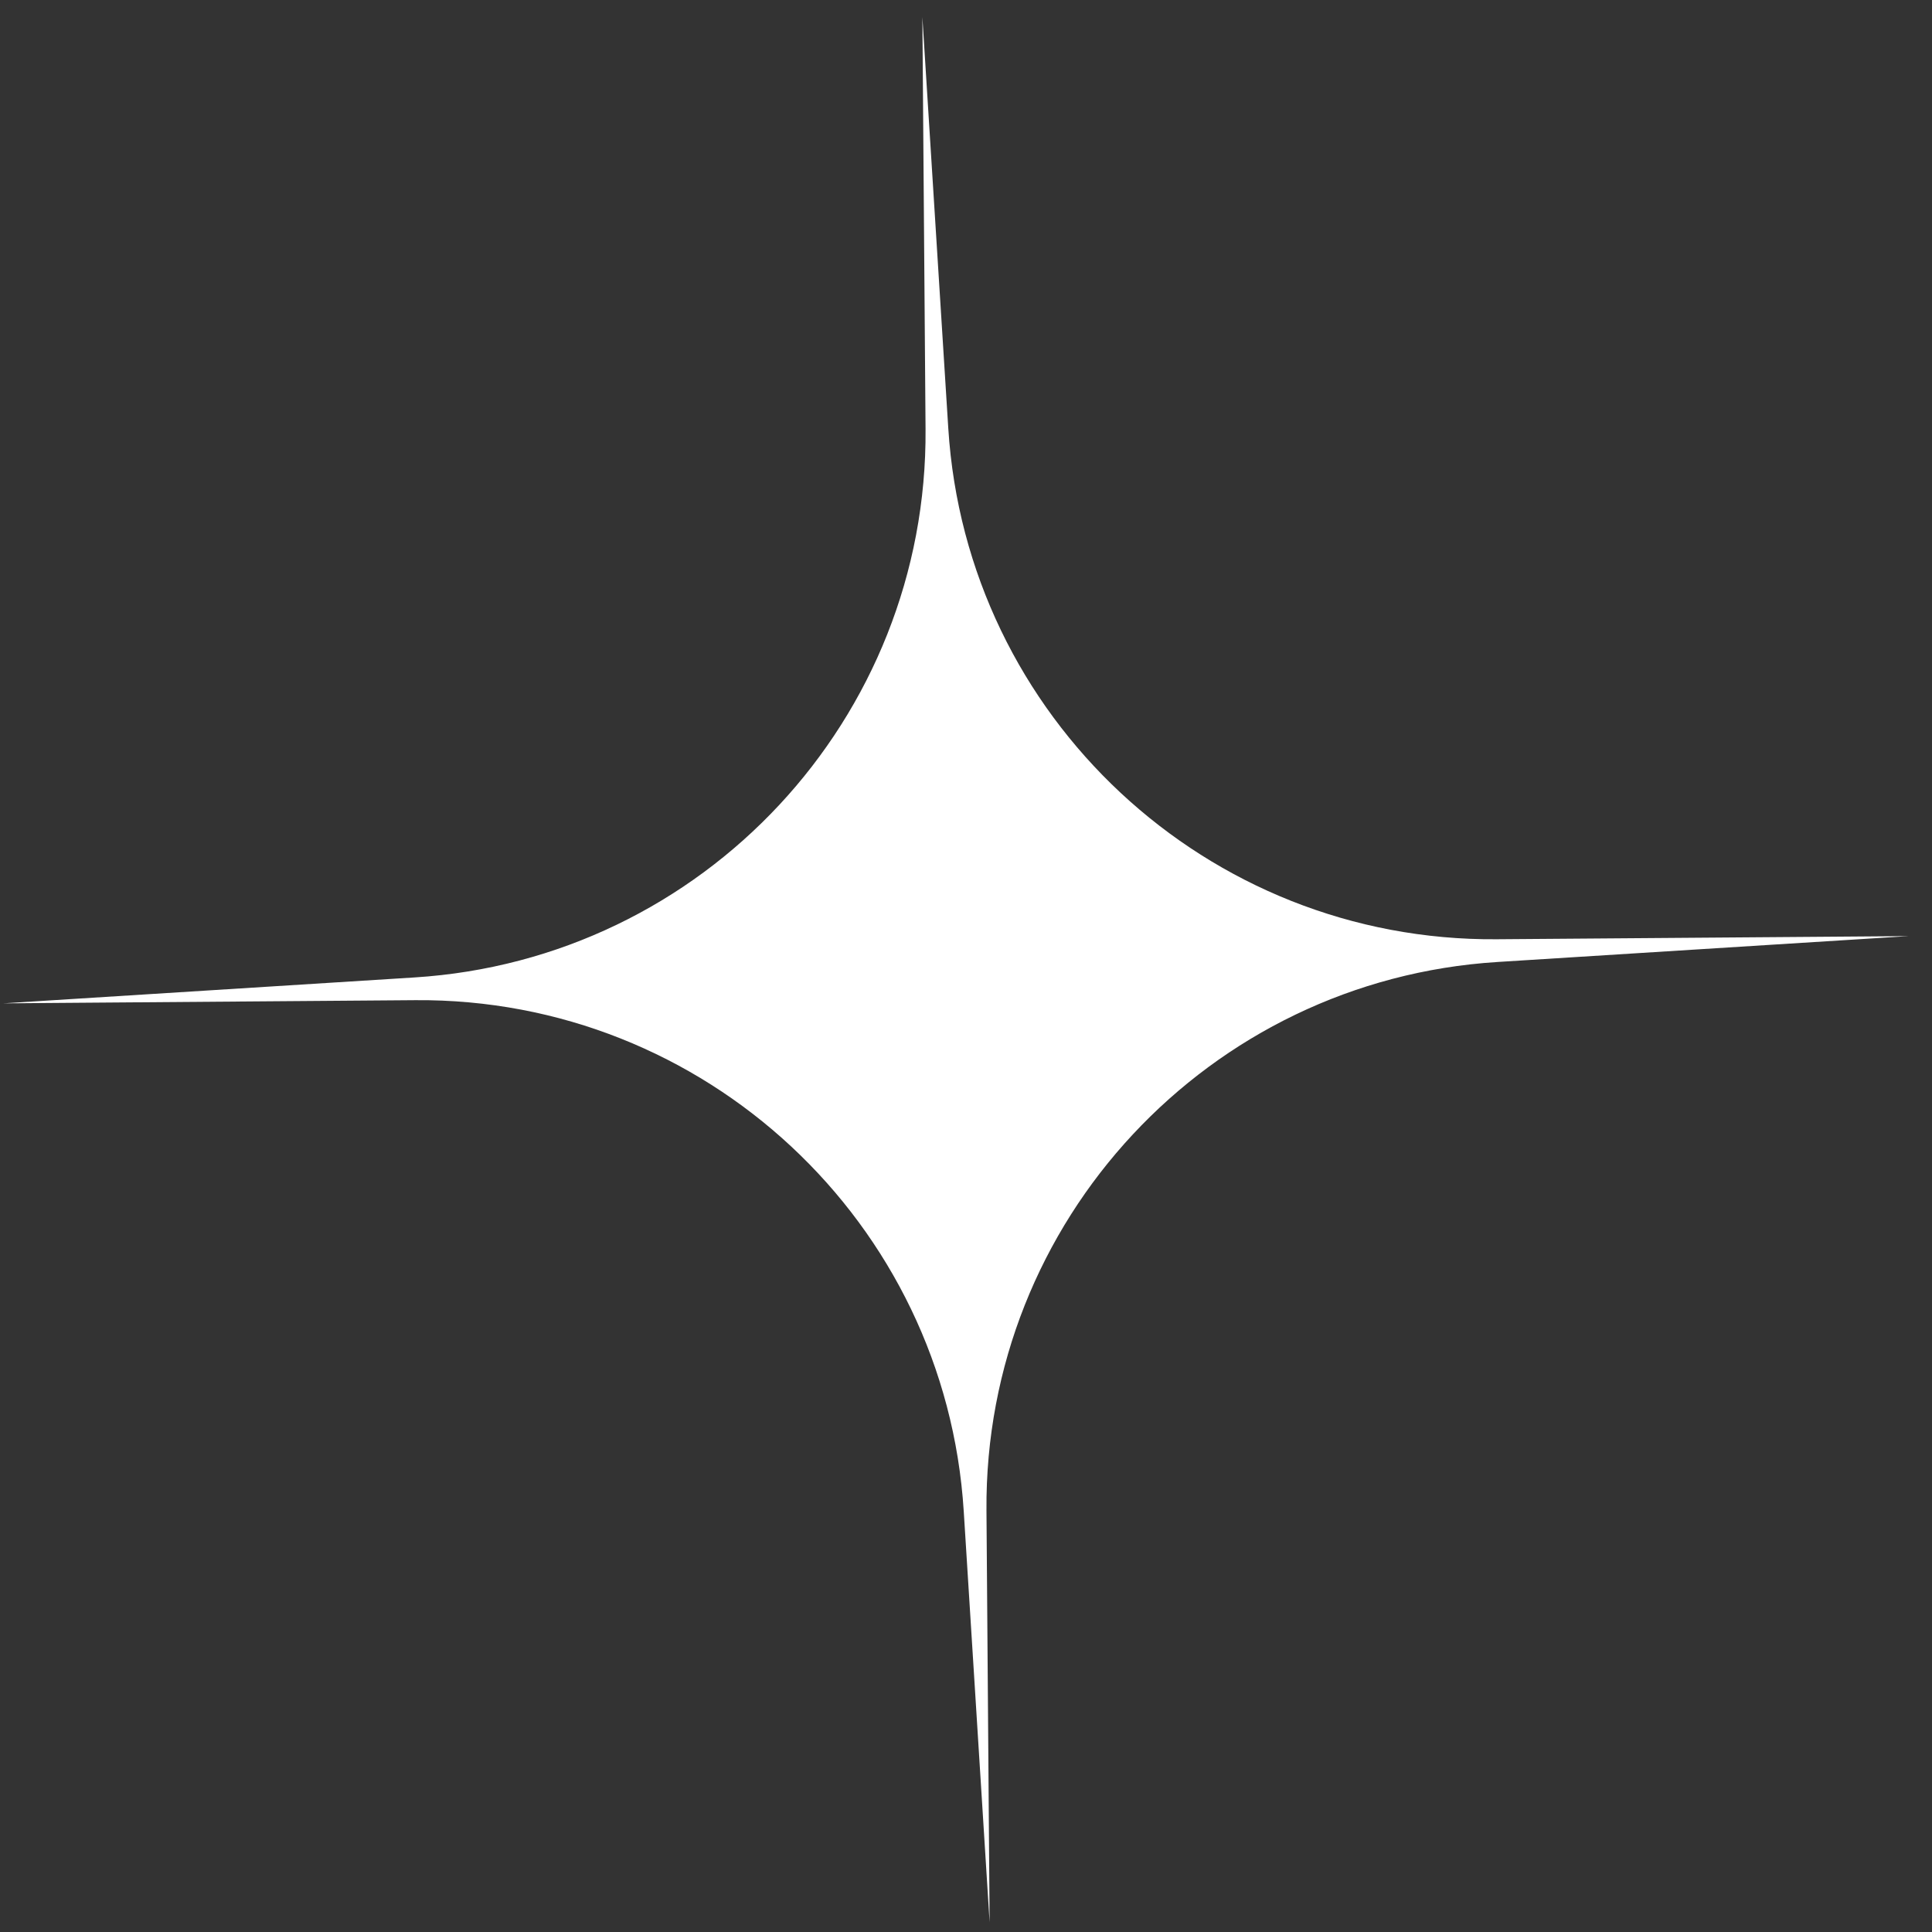 <svg width="64" height="64" viewBox="0 0 64 64" fill="none" xmlns="http://www.w3.org/2000/svg">
<rect x="0" y="0" width="64" height="64" fill="#333333" stroke="none"/>
<path d="M30.555 0.568L31.413 14.187C32.015 23.756 39.99 31.188 49.579 31.114L63.224 31.01L49.605 31.867C40.035 32.47 32.604 40.445 32.678 50.033L32.782 63.678L31.925 50.06C31.322 40.49 23.347 33.059 13.759 33.132L0.114 33.237L13.732 32.379C23.302 31.777 30.733 23.802 30.66 14.213L30.555 0.568Z" fill="white"/>
</svg>
